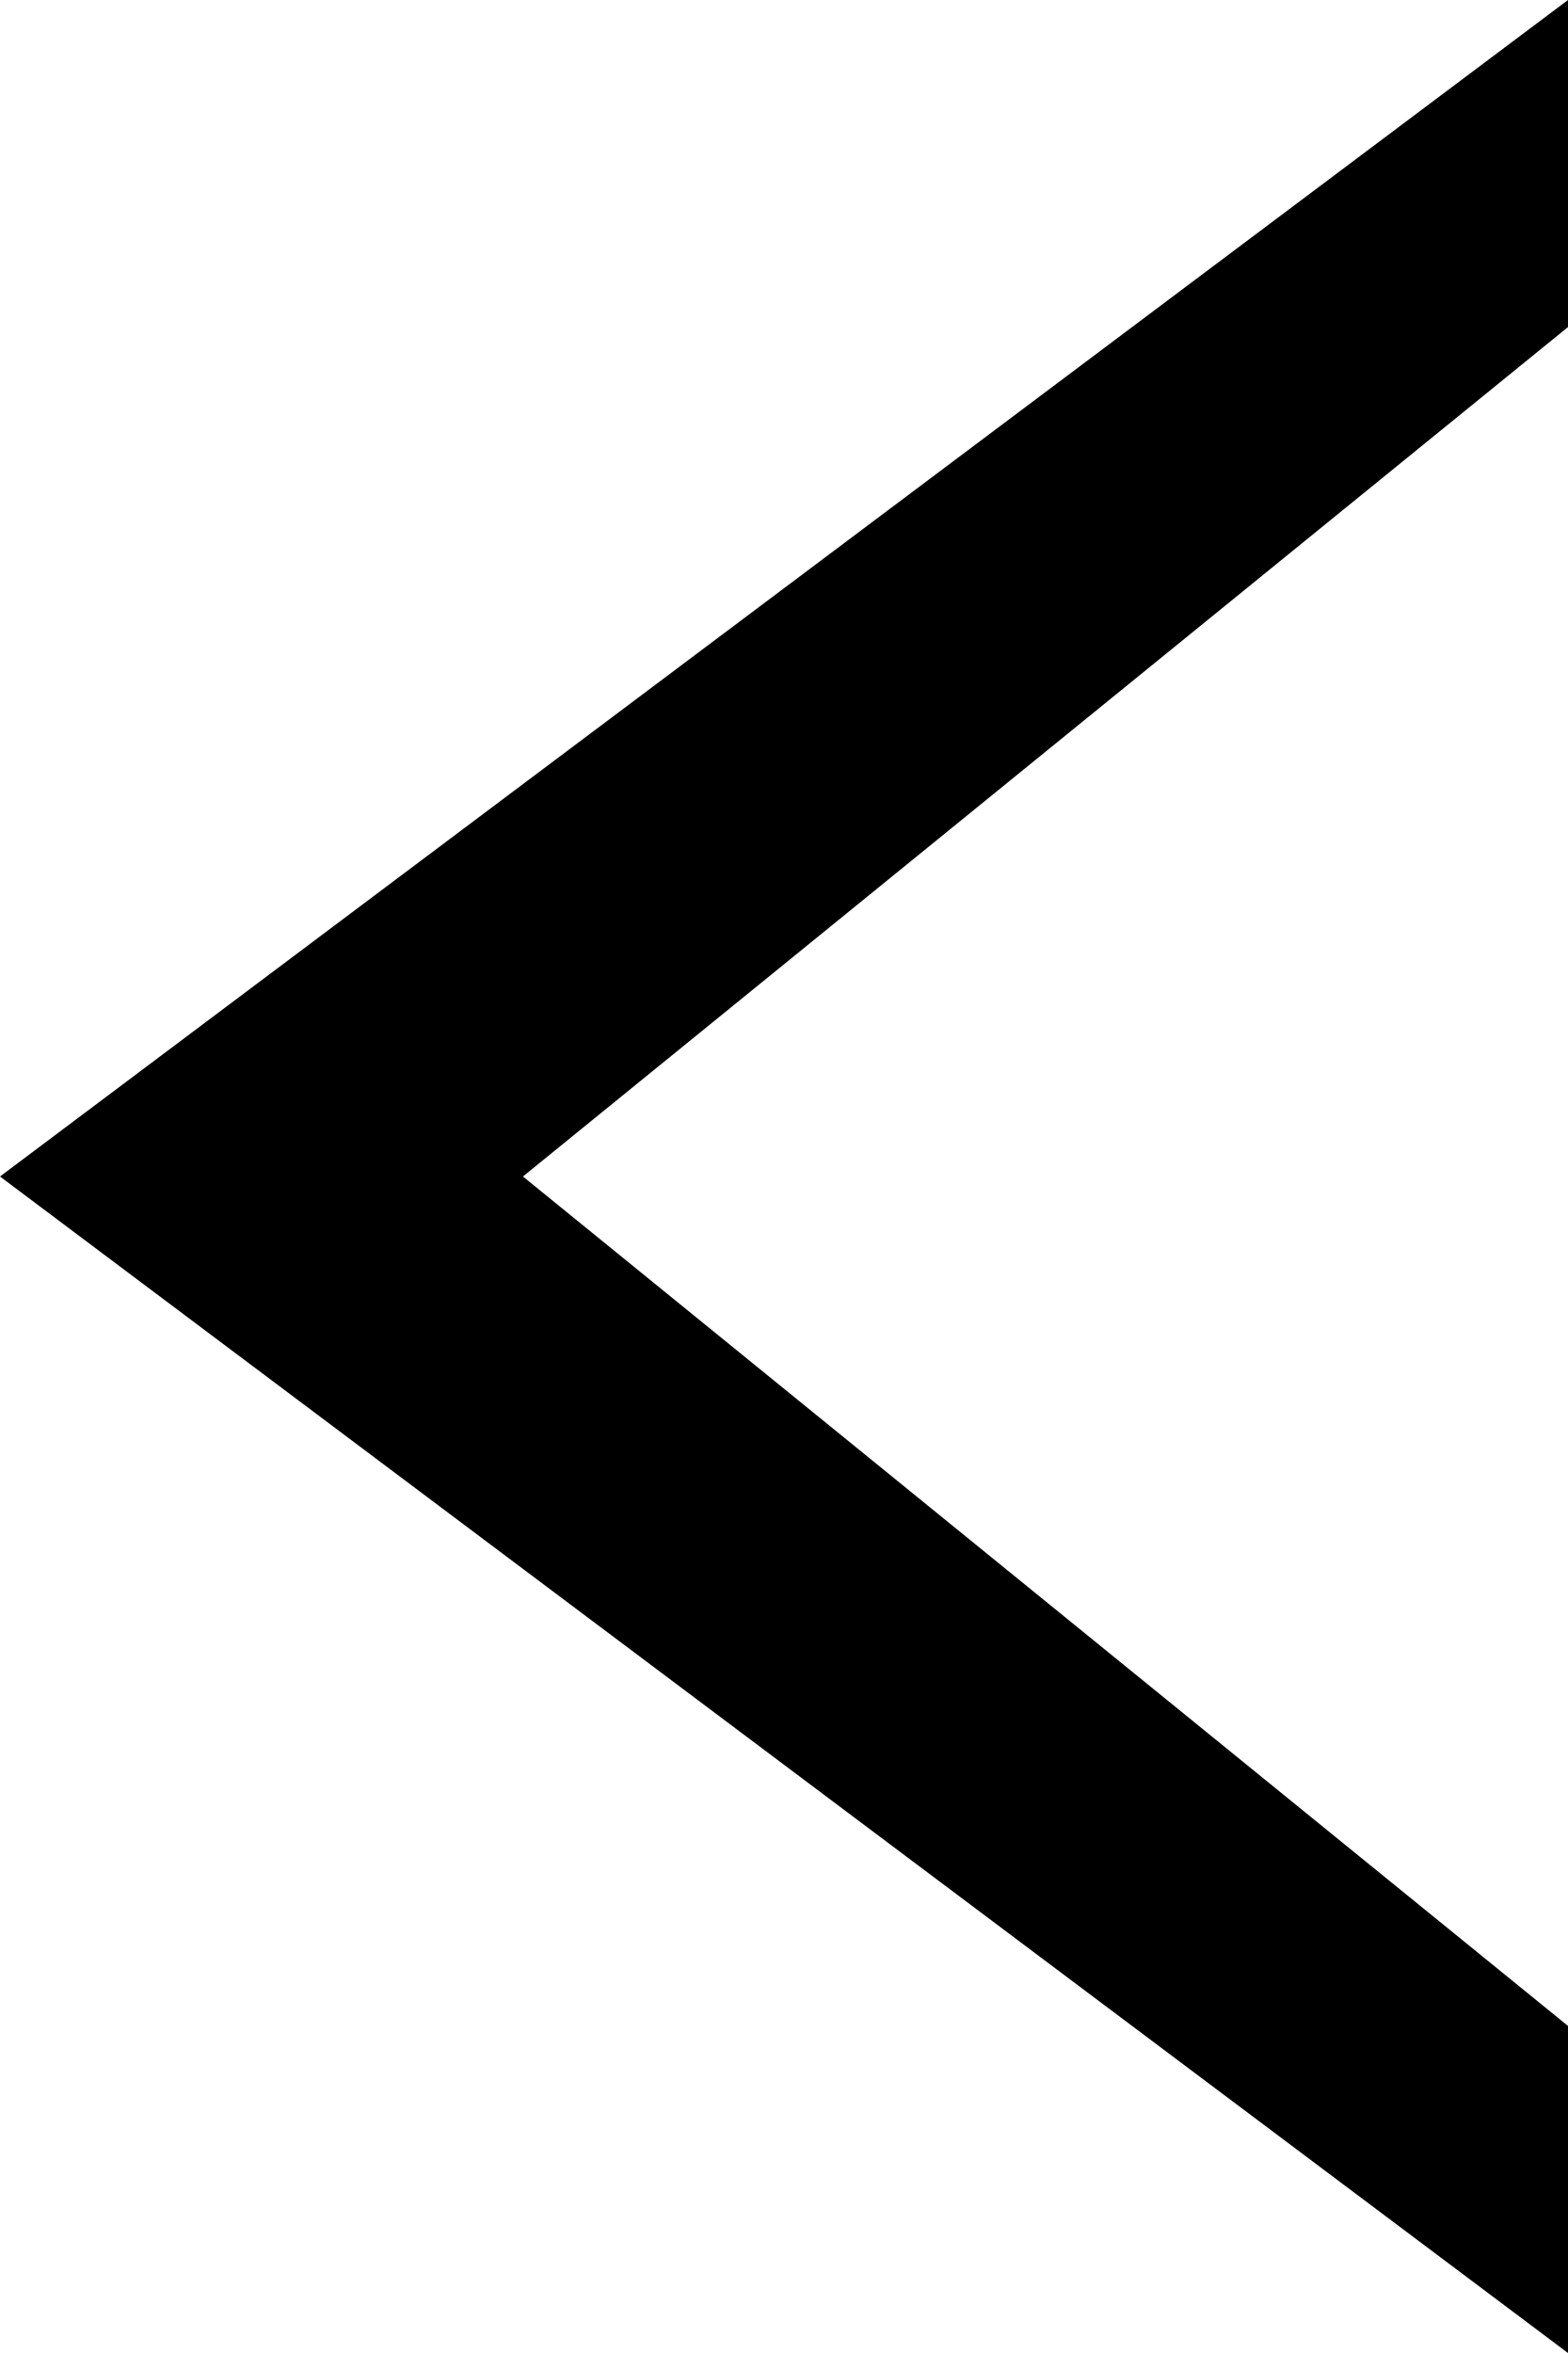 <?xml version="1.0" encoding="utf-8"?>
<svg version="1.1" xmlns="http://www.w3.org/2000/svg" xmlns:xlink="http://www.w3.org/1999/xlink" x="0px" y="0px"
	 viewBox="0 0 20 30" xml:space="preserve">
<style type="text/css">
	.st0{fill-rule:evenodd;clip-rule:evenodd;fill:#000;}
</style>
<polygon class="st0" points="20,30 0,15 20,0 20,4.17 6.67,15 20,25.83 "/>
</svg>
